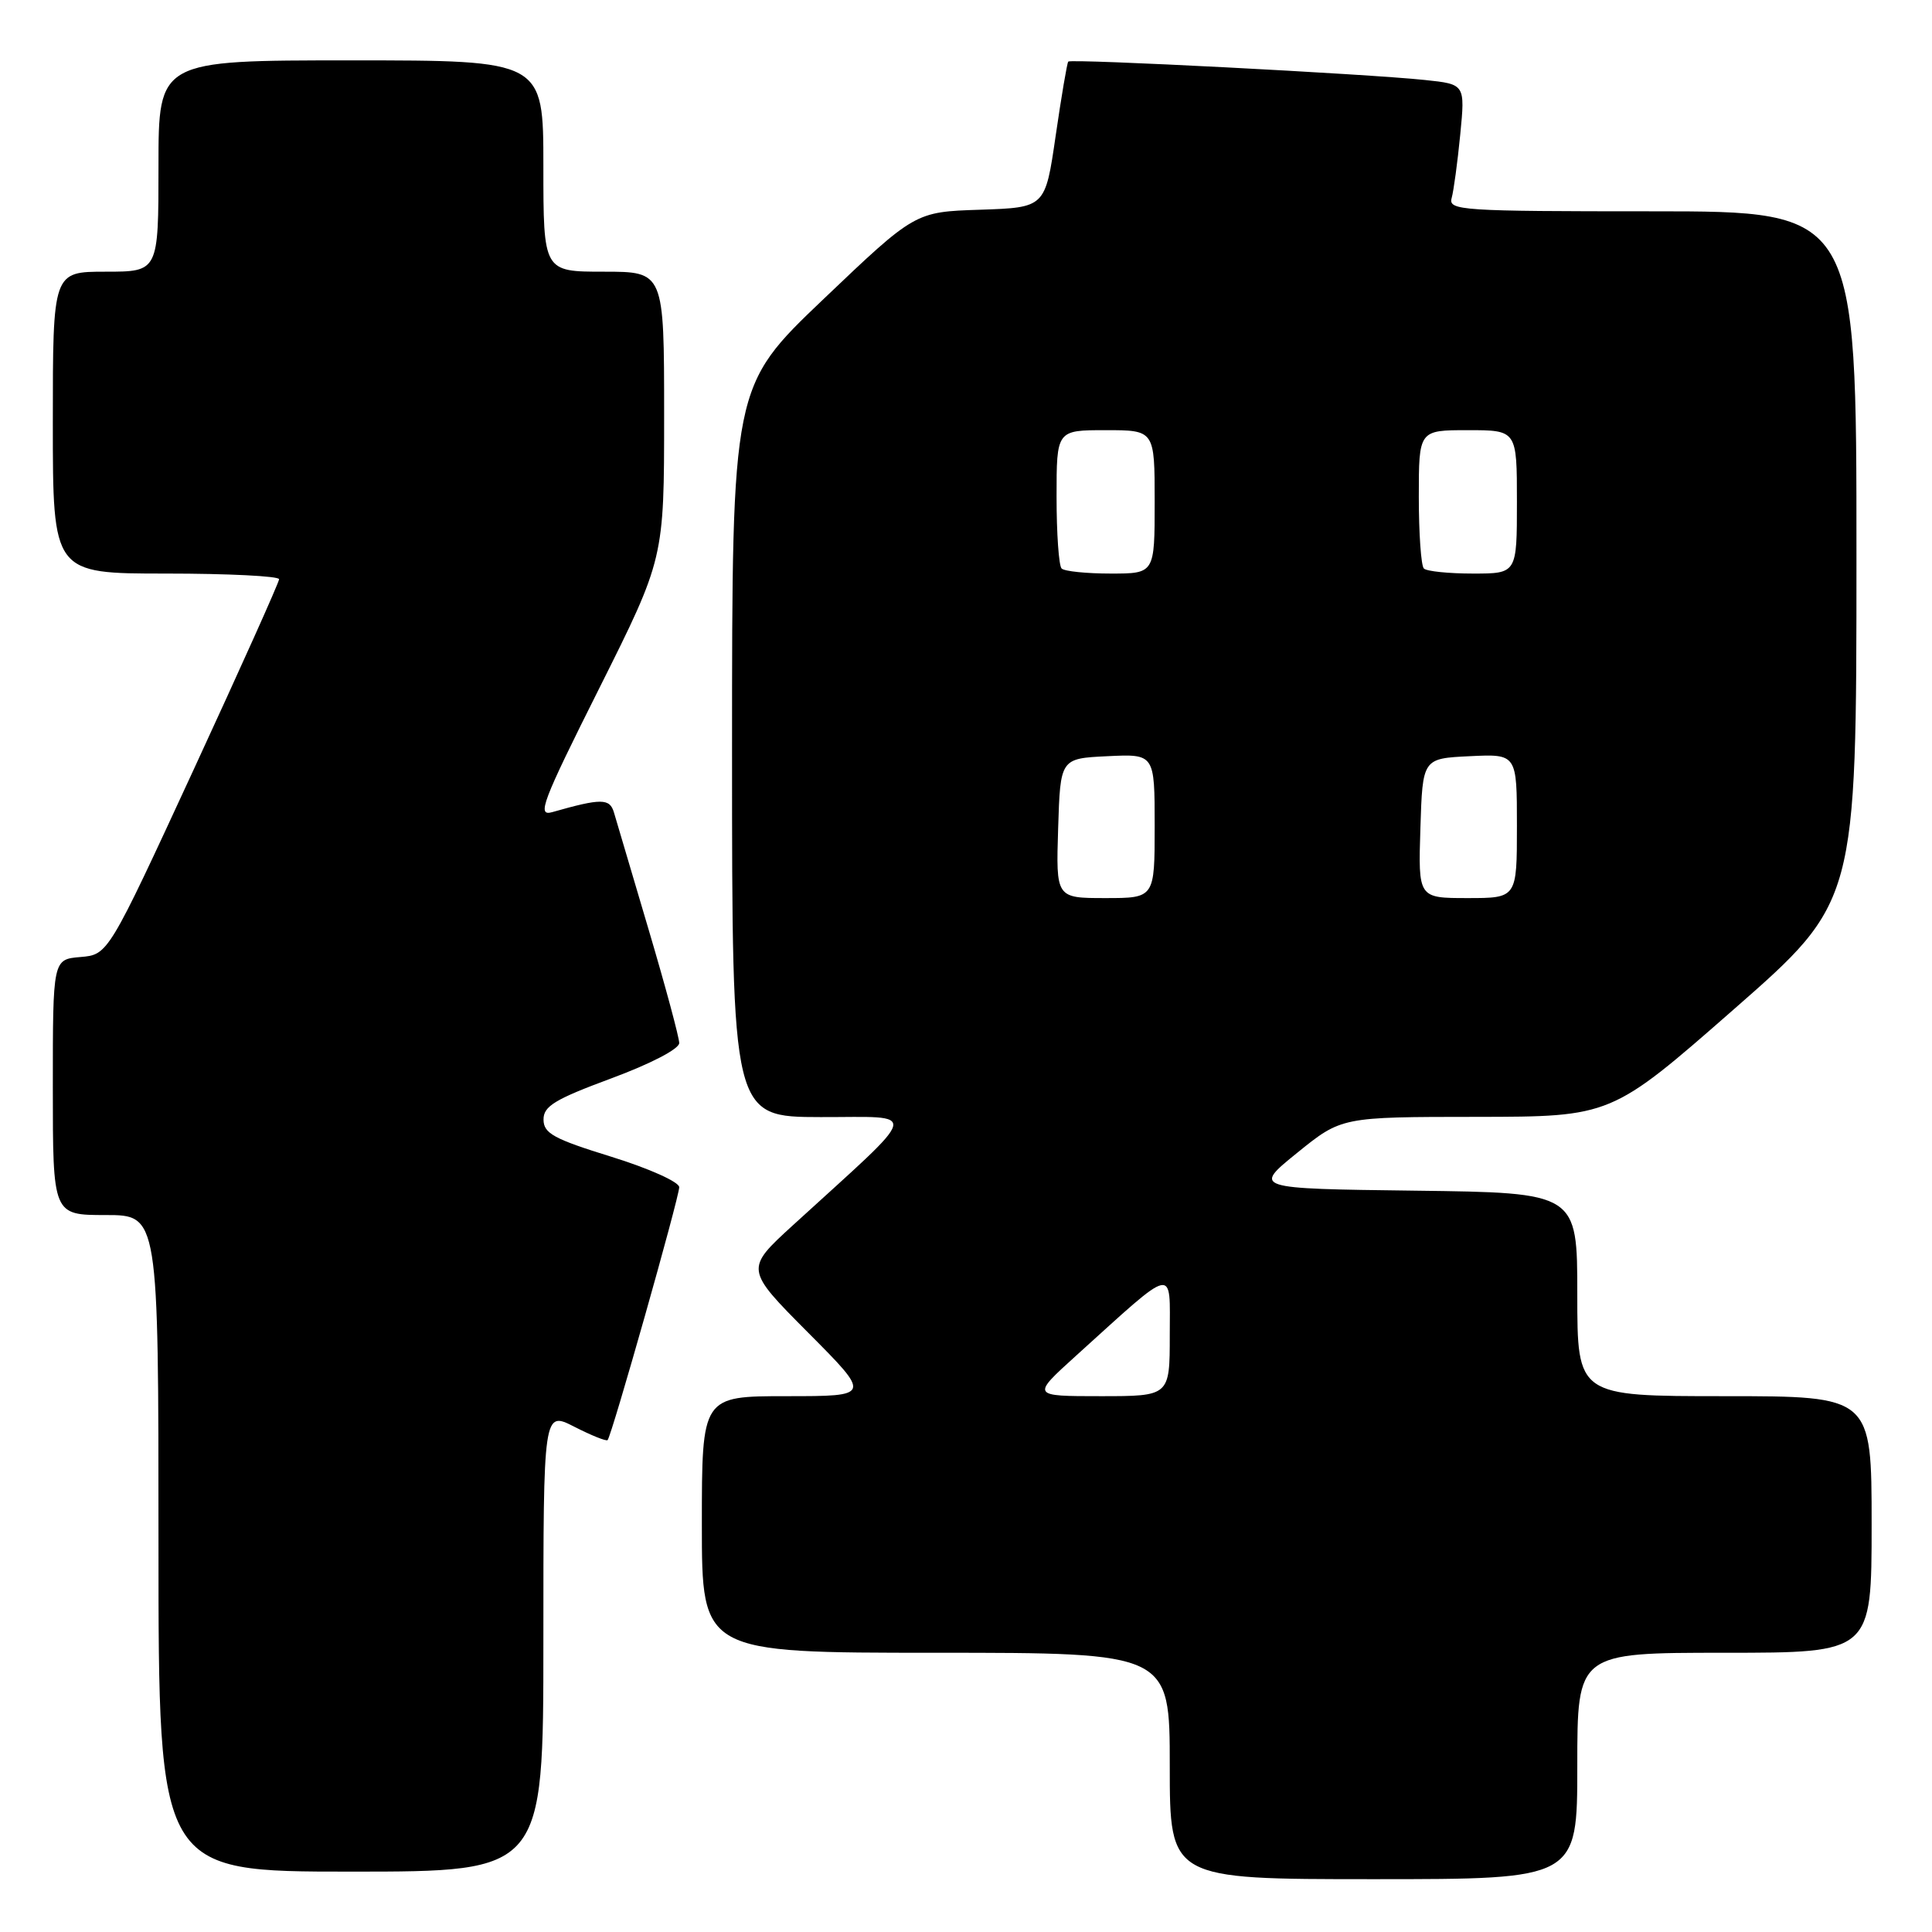 <?xml version="1.0" encoding="UTF-8" standalone="no"?>
<!DOCTYPE svg PUBLIC "-//W3C//DTD SVG 1.1//EN" "http://www.w3.org/Graphics/SVG/1.1/DTD/svg11.dtd" >
<svg xmlns="http://www.w3.org/2000/svg" xmlns:xlink="http://www.w3.org/1999/xlink" version="1.1" viewBox="0 0 256 256">
 <g >
 <path fill="currentColor"
d=" M 209.00 234.00 C 209.00 219.00 209.00 219.00 228.50 219.00 C 248.00 219.00 248.00 219.00 248.00 202.00 C 248.00 185.00 248.00 185.00 228.50 185.00 C 209.00 185.00 209.00 185.00 209.00 171.52 C 209.00 158.04 209.00 158.04 187.51 157.77 C 166.02 157.50 166.02 157.50 171.89 152.75 C 177.76 148.00 177.76 148.00 195.63 147.99 C 213.50 147.97 213.50 147.97 229.74 133.74 C 245.99 119.50 245.99 119.50 245.99 73.75 C 246.00 28.00 246.00 28.00 218.93 28.00 C 193.64 28.00 191.90 27.89 192.35 26.25 C 192.62 25.29 193.13 21.50 193.49 17.83 C 194.14 11.16 194.14 11.16 188.82 10.60 C 181.06 9.78 141.90 7.76 141.55 8.16 C 141.39 8.35 140.64 12.78 139.88 18.00 C 138.50 27.50 138.50 27.50 129.87 27.79 C 121.25 28.07 121.25 28.07 109.12 39.63 C 97.00 51.18 97.00 51.18 97.00 99.59 C 97.00 148.00 97.00 148.00 108.75 148.02 C 121.95 148.05 122.32 146.60 105.09 162.33 C 98.71 168.16 98.71 168.16 107.08 176.58 C 115.46 185.00 115.46 185.00 104.23 185.00 C 93.00 185.00 93.00 185.00 93.00 202.00 C 93.00 219.00 93.00 219.00 124.00 219.00 C 155.00 219.00 155.00 219.00 155.00 234.00 C 155.00 249.00 155.00 249.00 182.00 249.00 C 209.00 249.00 209.00 249.00 209.00 234.00 Z  M 72.00 217.48 C 72.00 186.96 72.00 186.96 76.10 189.05 C 78.35 190.20 80.34 191.00 80.51 190.82 C 81.04 190.29 90.00 158.64 90.00 157.31 C 90.00 156.62 86.01 154.83 81.02 153.28 C 73.39 150.92 72.03 150.18 72.02 148.36 C 72.00 146.58 73.50 145.67 81.00 142.89 C 86.21 140.96 90.00 138.99 90.00 138.21 C 90.00 137.48 88.18 130.71 85.95 123.19 C 83.72 115.66 81.65 108.67 81.35 107.65 C 80.79 105.77 79.68 105.76 73.18 107.61 C 71.11 108.20 71.80 106.38 79.43 91.15 C 88.00 74.02 88.00 74.02 88.00 55.01 C 88.00 36.00 88.00 36.00 80.00 36.00 C 72.00 36.00 72.00 36.00 72.00 22.00 C 72.00 8.00 72.00 8.00 46.50 8.00 C 21.00 8.00 21.00 8.00 21.00 22.00 C 21.00 36.00 21.00 36.00 14.00 36.00 C 7.00 36.00 7.00 36.00 7.00 56.00 C 7.00 76.00 7.00 76.00 22.00 76.00 C 30.25 76.00 36.99 76.34 36.98 76.75 C 36.98 77.16 31.87 88.53 25.65 102.00 C 14.33 126.50 14.33 126.50 10.66 126.81 C 7.00 127.12 7.00 127.12 7.00 144.06 C 7.00 161.00 7.00 161.00 14.00 161.00 C 21.00 161.00 21.00 161.00 21.00 204.50 C 21.00 248.00 21.00 248.00 46.50 248.00 C 72.00 248.00 72.00 248.00 72.00 217.48 Z  M 142.58 179.64 C 155.96 167.54 155.00 167.75 155.00 176.91 C 155.00 185.00 155.00 185.00 145.83 185.00 C 136.66 185.00 136.66 185.00 142.58 179.64 Z  M 140.21 109.75 C 140.50 100.50 140.50 100.50 146.75 100.20 C 153.00 99.90 153.00 99.90 153.00 109.45 C 153.00 119.00 153.00 119.00 146.46 119.00 C 139.92 119.00 139.92 119.00 140.21 109.75 Z  M 188.21 109.75 C 188.50 100.50 188.50 100.50 194.75 100.20 C 201.00 99.90 201.00 99.90 201.00 109.45 C 201.00 119.00 201.00 119.00 194.46 119.00 C 187.92 119.00 187.92 119.00 188.21 109.75 Z  M 140.67 75.33 C 140.30 74.97 140.00 70.69 140.00 65.83 C 140.00 57.00 140.00 57.00 146.50 57.00 C 153.00 57.00 153.00 57.00 153.00 66.50 C 153.00 76.00 153.00 76.00 147.17 76.00 C 143.96 76.00 141.03 75.70 140.67 75.33 Z  M 188.67 75.33 C 188.30 74.97 188.00 70.69 188.00 65.83 C 188.00 57.00 188.00 57.00 194.50 57.00 C 201.00 57.00 201.00 57.00 201.00 66.50 C 201.00 76.00 201.00 76.00 195.17 76.00 C 191.96 76.00 189.03 75.70 188.67 75.33 Z "/>
</g>
</svg>